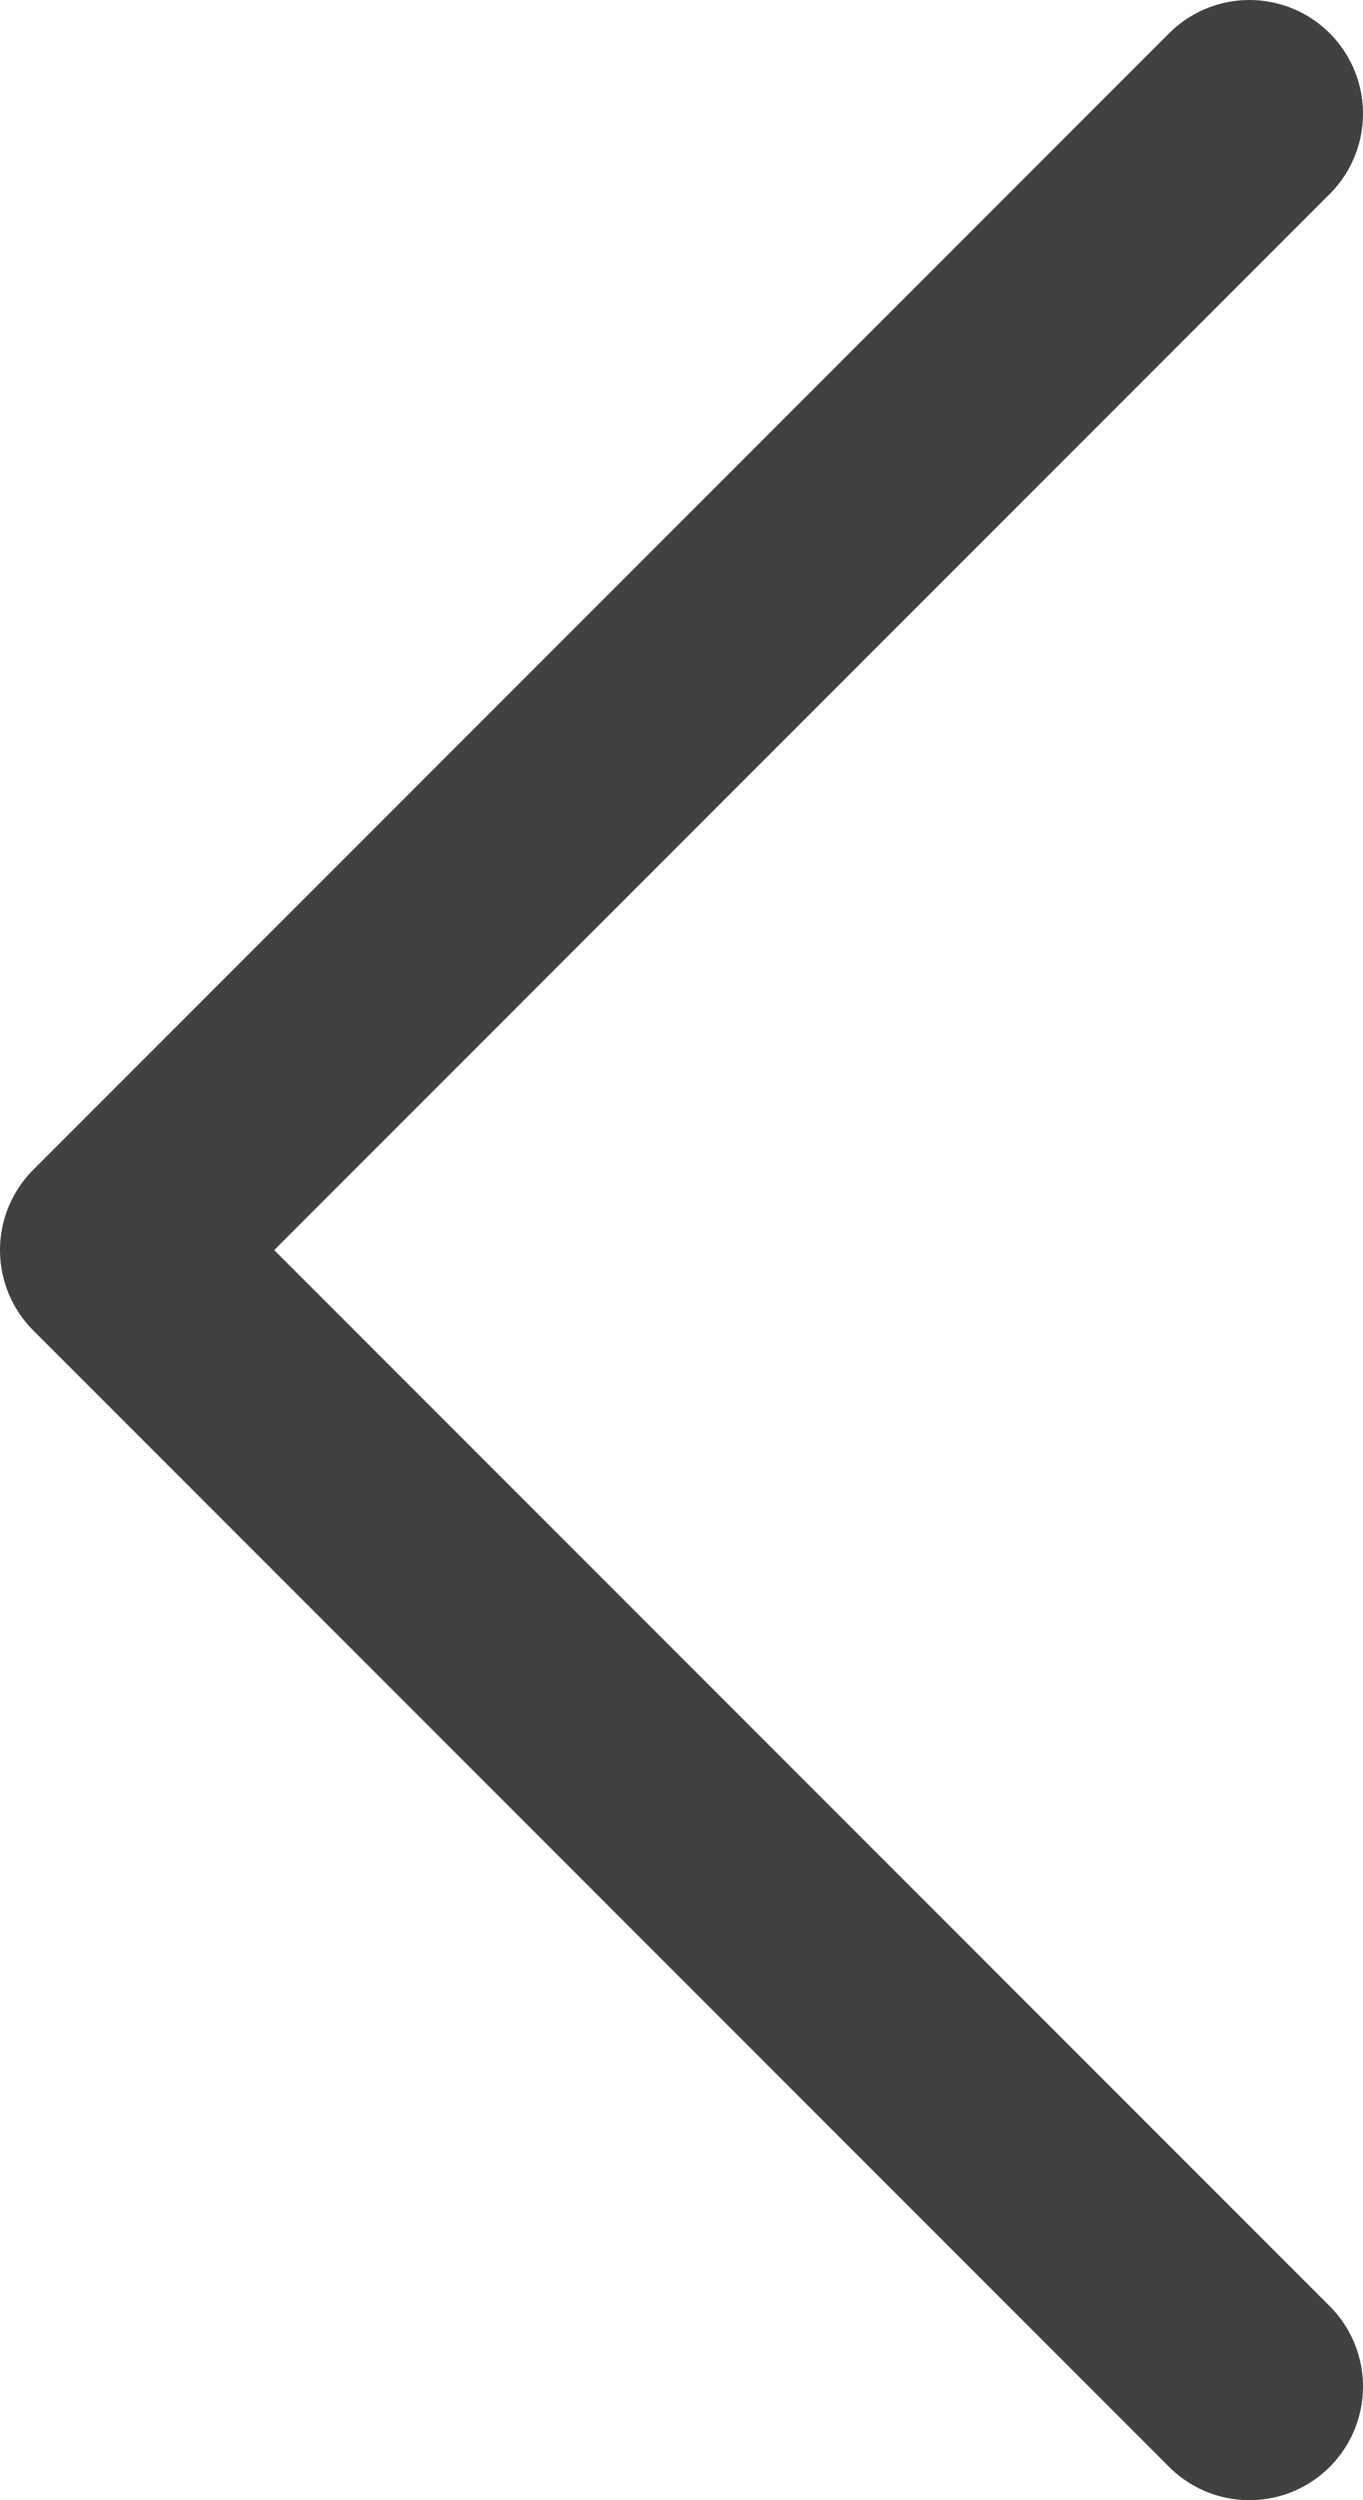 <svg width="12" height="22" viewBox="0 0 12 22" fill="none" xmlns="http://www.w3.org/2000/svg">
<path d="M11 21L1 11L11 1" stroke="#414042" stroke-width="2" stroke-linecap="round" stroke-linejoin="round"/>
</svg>
